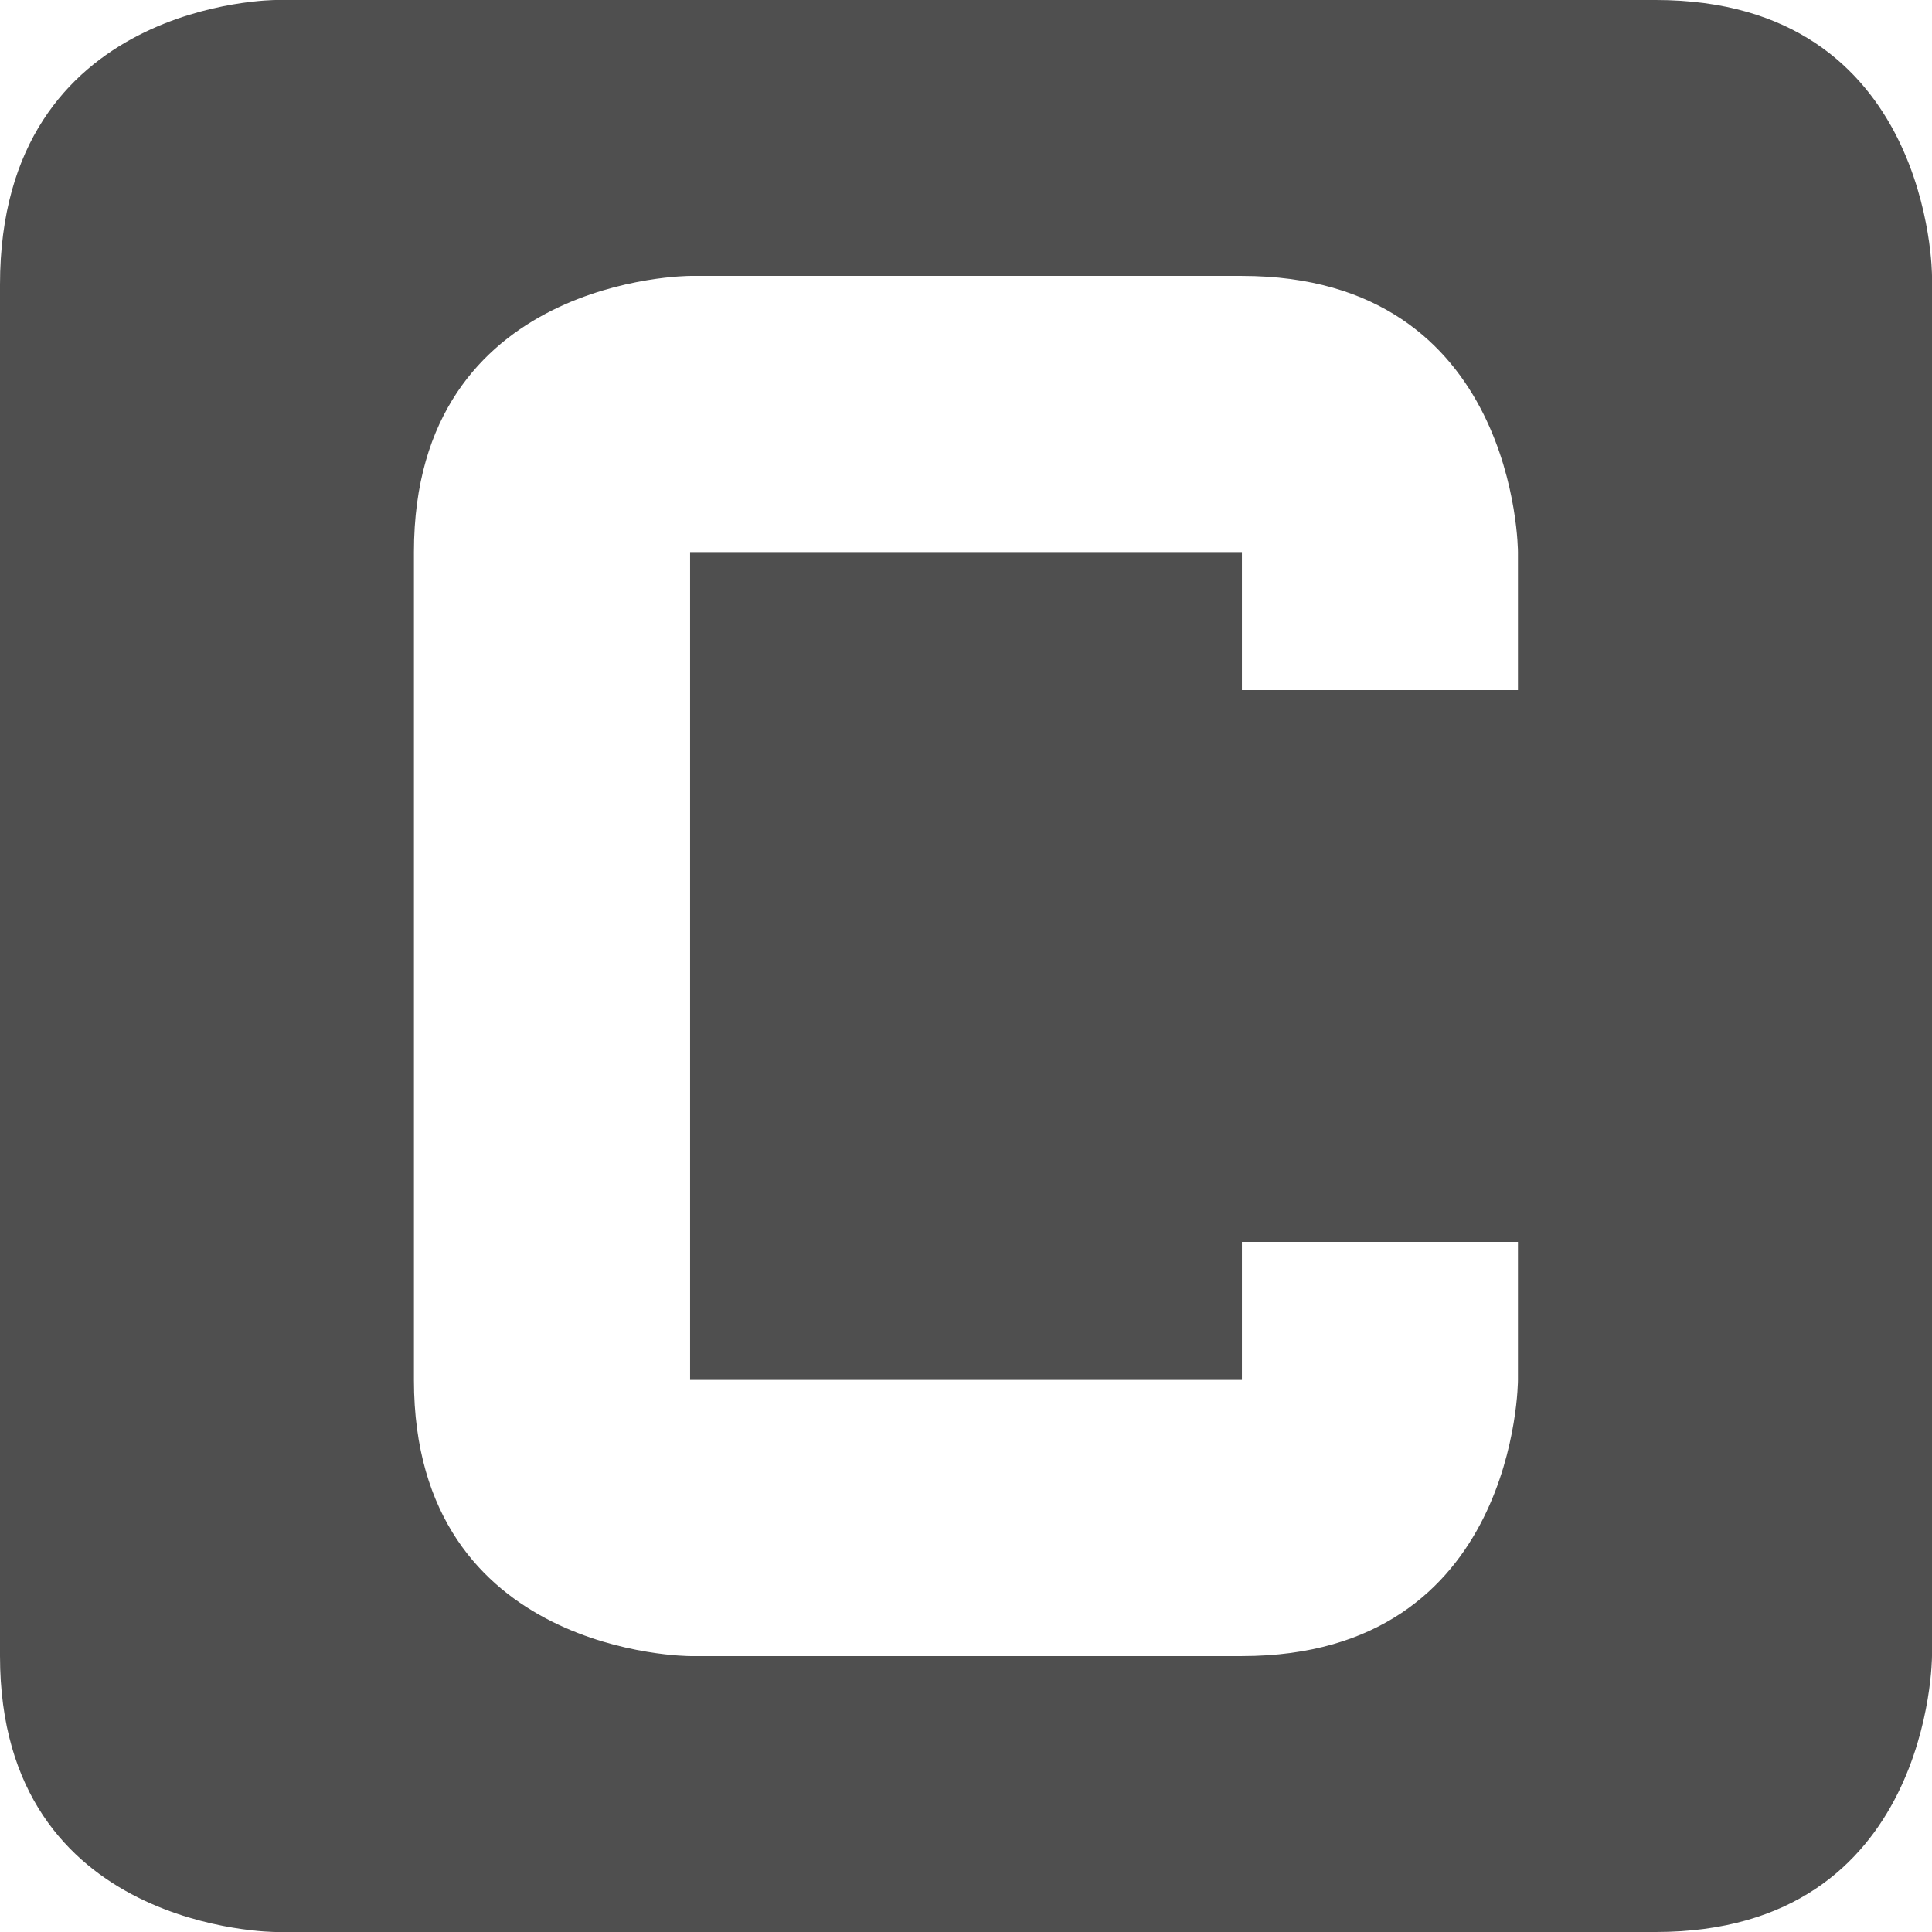<svg xmlns="http://www.w3.org/2000/svg" viewBox="0 0 16 16">
    <path fill="#050505" fill-opacity=".7" d="M2.285 0S0 0 0 2.357v11.357C0 16 2.285 16 2.285 16h11.428C16 16 16 13.714 16 13.714V2.285S16 0 13.712 0zm3.43 2.285h4.57c2.286 0 2.286 2.287 2.286 2.287v1.143h-2.286V4.572h-4.57v6.856h4.57v-1.143h2.286v1.143s0 2.287-2.286 2.287h-4.57s-2.287 0-2.287-2.286V4.572c0-2.287 2.287-2.287 2.287-2.287z" color="#050505"/>
</svg>

